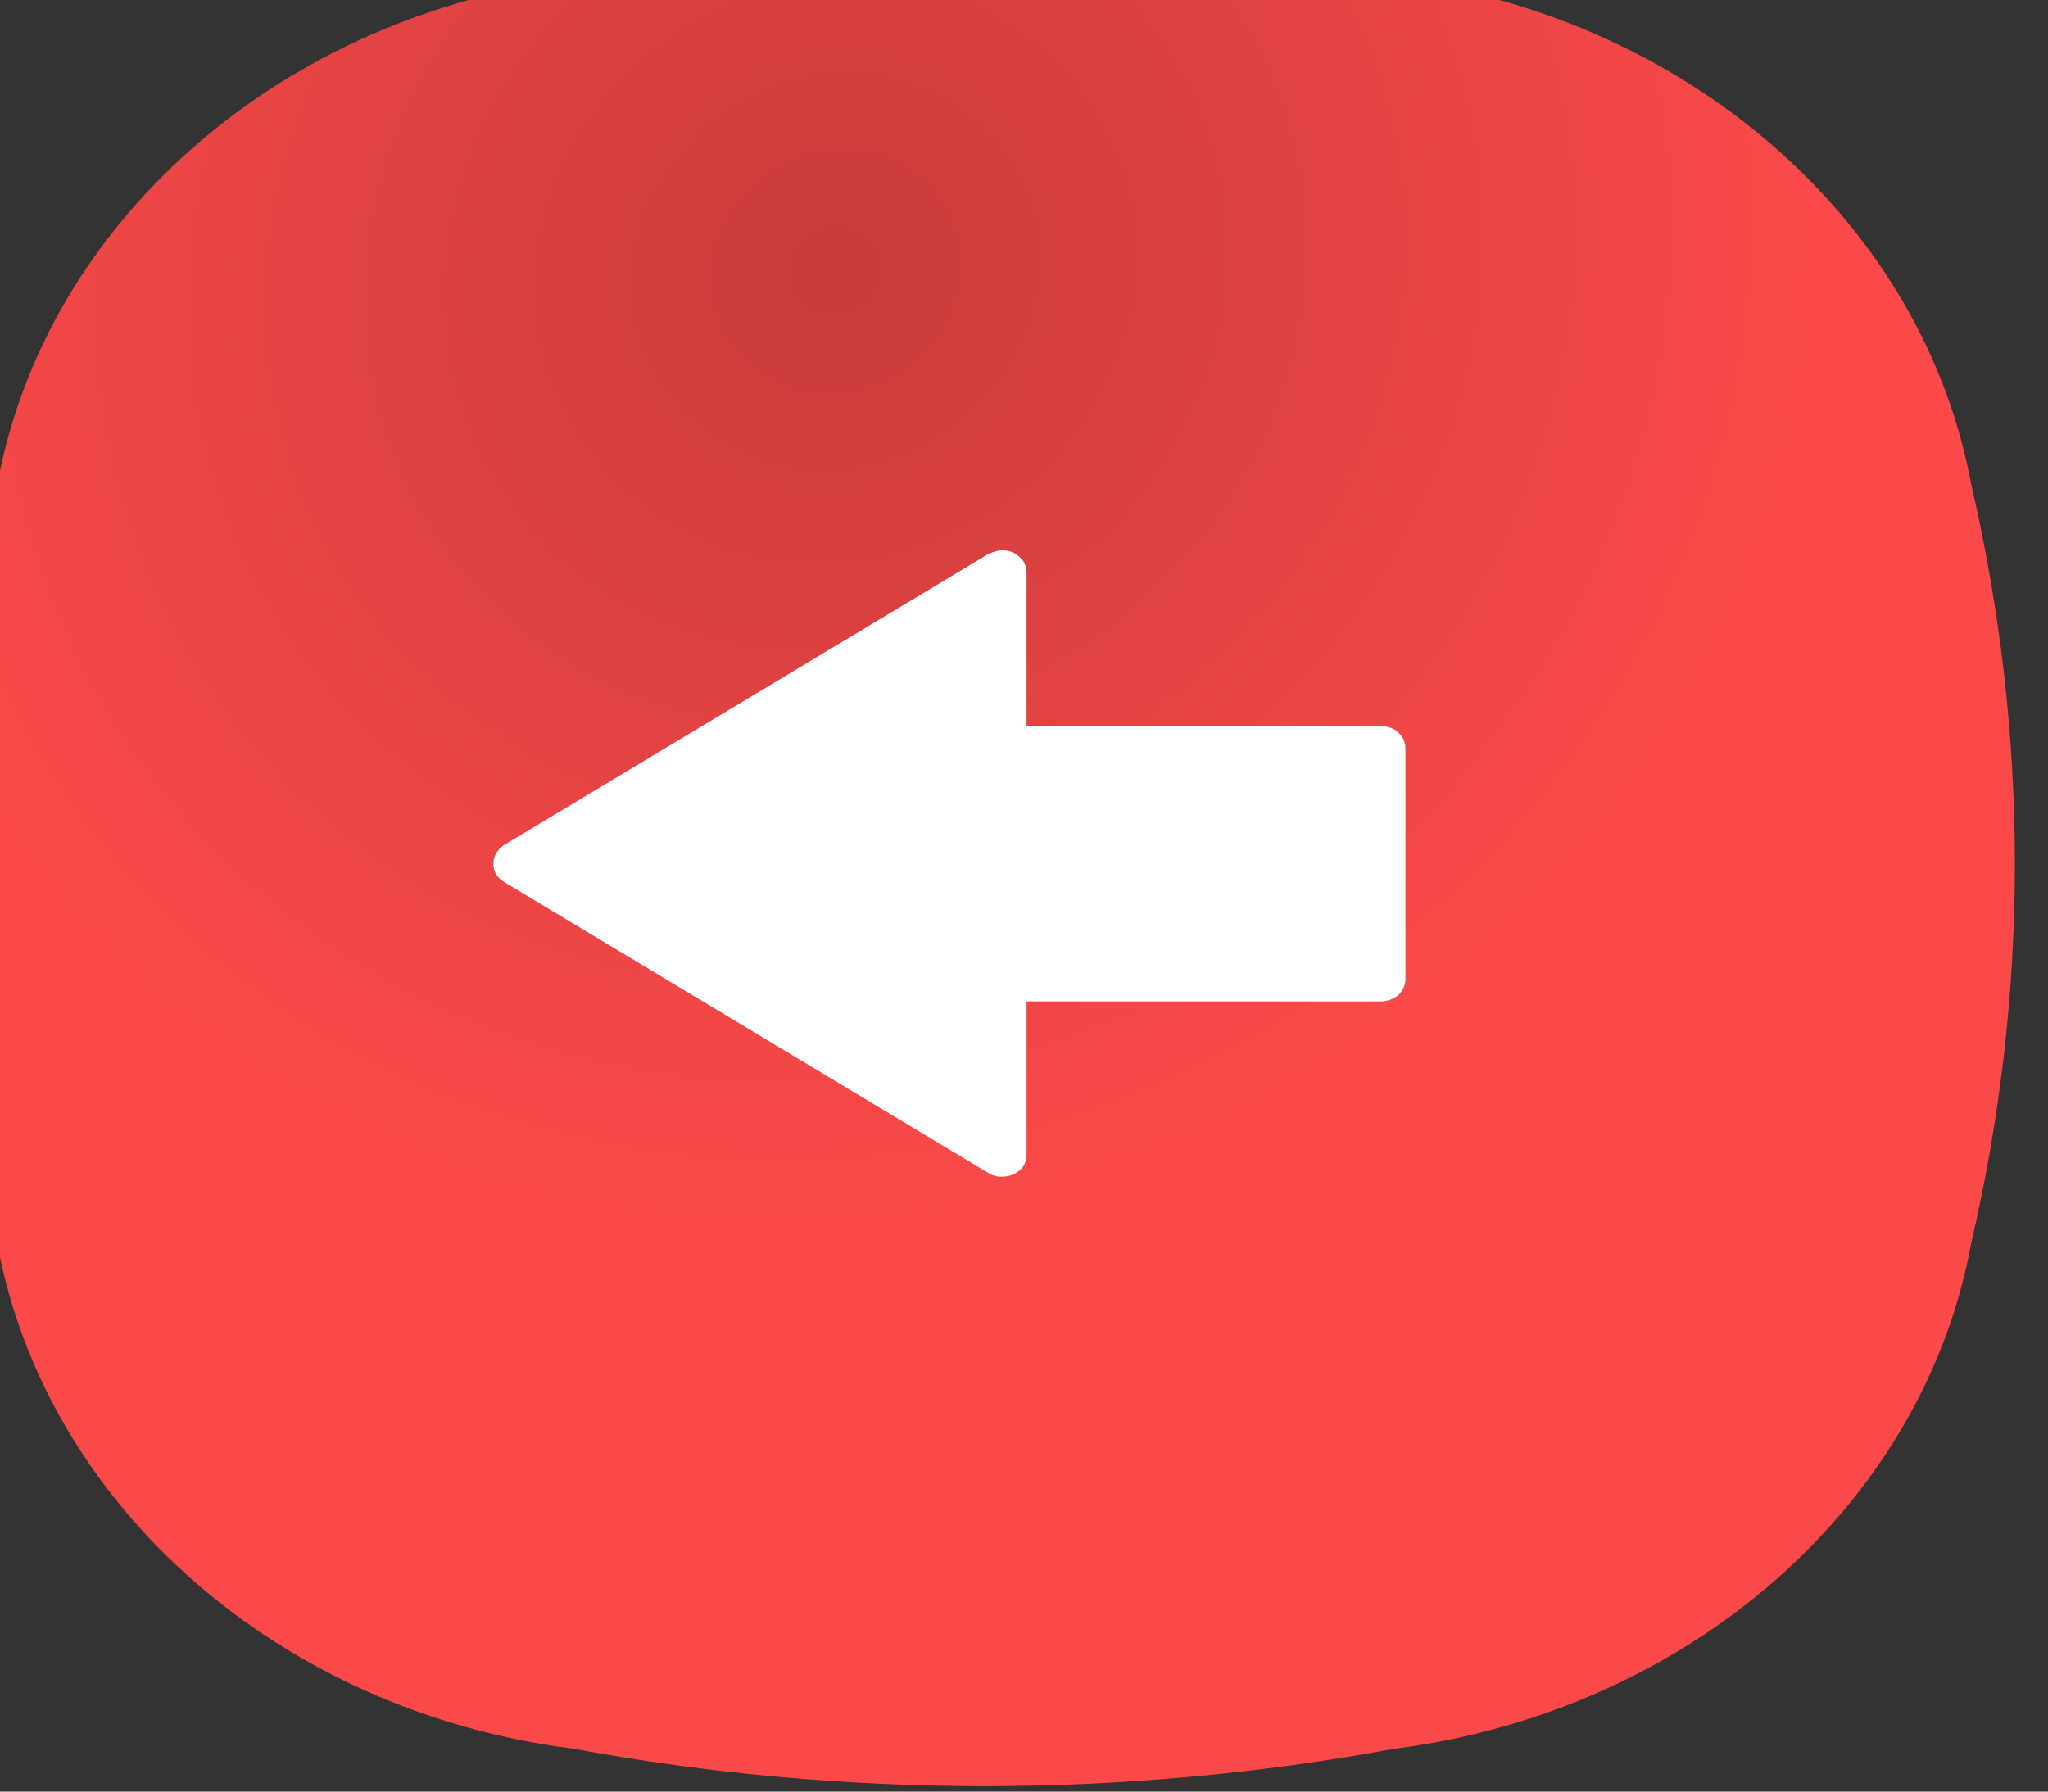 <svg width="32" height="28" viewBox="0 0 32 28" fill="none" xmlns="http://www.w3.org/2000/svg" xmlns:xlink="http://www.w3.org/1999/xlink">
	<rect x="0" y="0" width="32" height="28" fill="#333333" stroke="none"/>
	<desc>
			Created with Pixso.
	</desc>
	<defs>
		<radialGradient id="paint_radial_1_143_0" cx="0" cy="0" r="1" gradientUnits="userSpaceOnUse" gradientTransform="translate(13.011 4.175) rotate(60.896) scale(14.761 15.725)">
			<stop stop-color="#C83B3B"/>
			<stop offset="1" stop-color="#FB4949"/>
		</radialGradient>
	</defs>
	<rect id="Component 1" width="32.22" height="28.83" transform="translate(-0.73 -0.912)" fill="#FFFFFF" fill-opacity="0"/>
	<path id="Vector" d="M-0.03 19.5C-0.97 15.55 -0.97 11.46 -0.03 7.51C0.73 3.51 4.27 0.36 8.74 -0.3C13.12 -1.12 17.64 -1.12 22.02 -0.3C26.51 0.37 30.06 3.55 30.8 7.57C31.71 11.48 31.71 15.52 30.8 19.43C30.05 23.53 26.39 26.74 21.79 27.33C17.56 28.11 13.19 28.11 8.96 27.33C4.38 26.75 0.75 23.56 -0.03 19.5Z" fill="url(#paint_radial_1_143_0)" fill-opacity="1" fill-rule="nonzero"/>
	<path id="Vector" d="" fill="#707070" fill-opacity="0" fill-rule="evenodd"/>
	<path id="Vector2" d="M16.04 18.05C16.04 18.11 16.02 18.17 15.99 18.23C15.95 18.28 15.9 18.32 15.84 18.35C15.78 18.38 15.71 18.39 15.64 18.39C15.57 18.39 15.5 18.37 15.44 18.33L7.87 13.78C7.82 13.75 7.78 13.71 7.75 13.66C7.72 13.61 7.71 13.55 7.71 13.5C7.71 13.44 7.72 13.39 7.75 13.34C7.78 13.29 7.82 13.24 7.87 13.21L15.44 8.66C15.5 8.63 15.57 8.61 15.64 8.6C15.71 8.6 15.78 8.61 15.84 8.64C15.9 8.67 15.95 8.72 15.99 8.77C16.02 8.82 16.04 8.88 16.04 8.94L16.04 11.35L21.58 11.35C21.68 11.35 21.78 11.38 21.85 11.45C21.92 11.51 21.96 11.6 21.96 11.69L21.96 15.3C21.96 15.4 21.92 15.48 21.85 15.55C21.78 15.61 21.68 15.65 21.58 15.65L16.04 15.65L16.04 18.05Z" fill="#FFFFFF" fill-opacity="1" fill-rule="nonzero"/>
	<path id="Vector2" d="" fill="#707070" fill-opacity="0" fill-rule="evenodd"/>
</svg>
